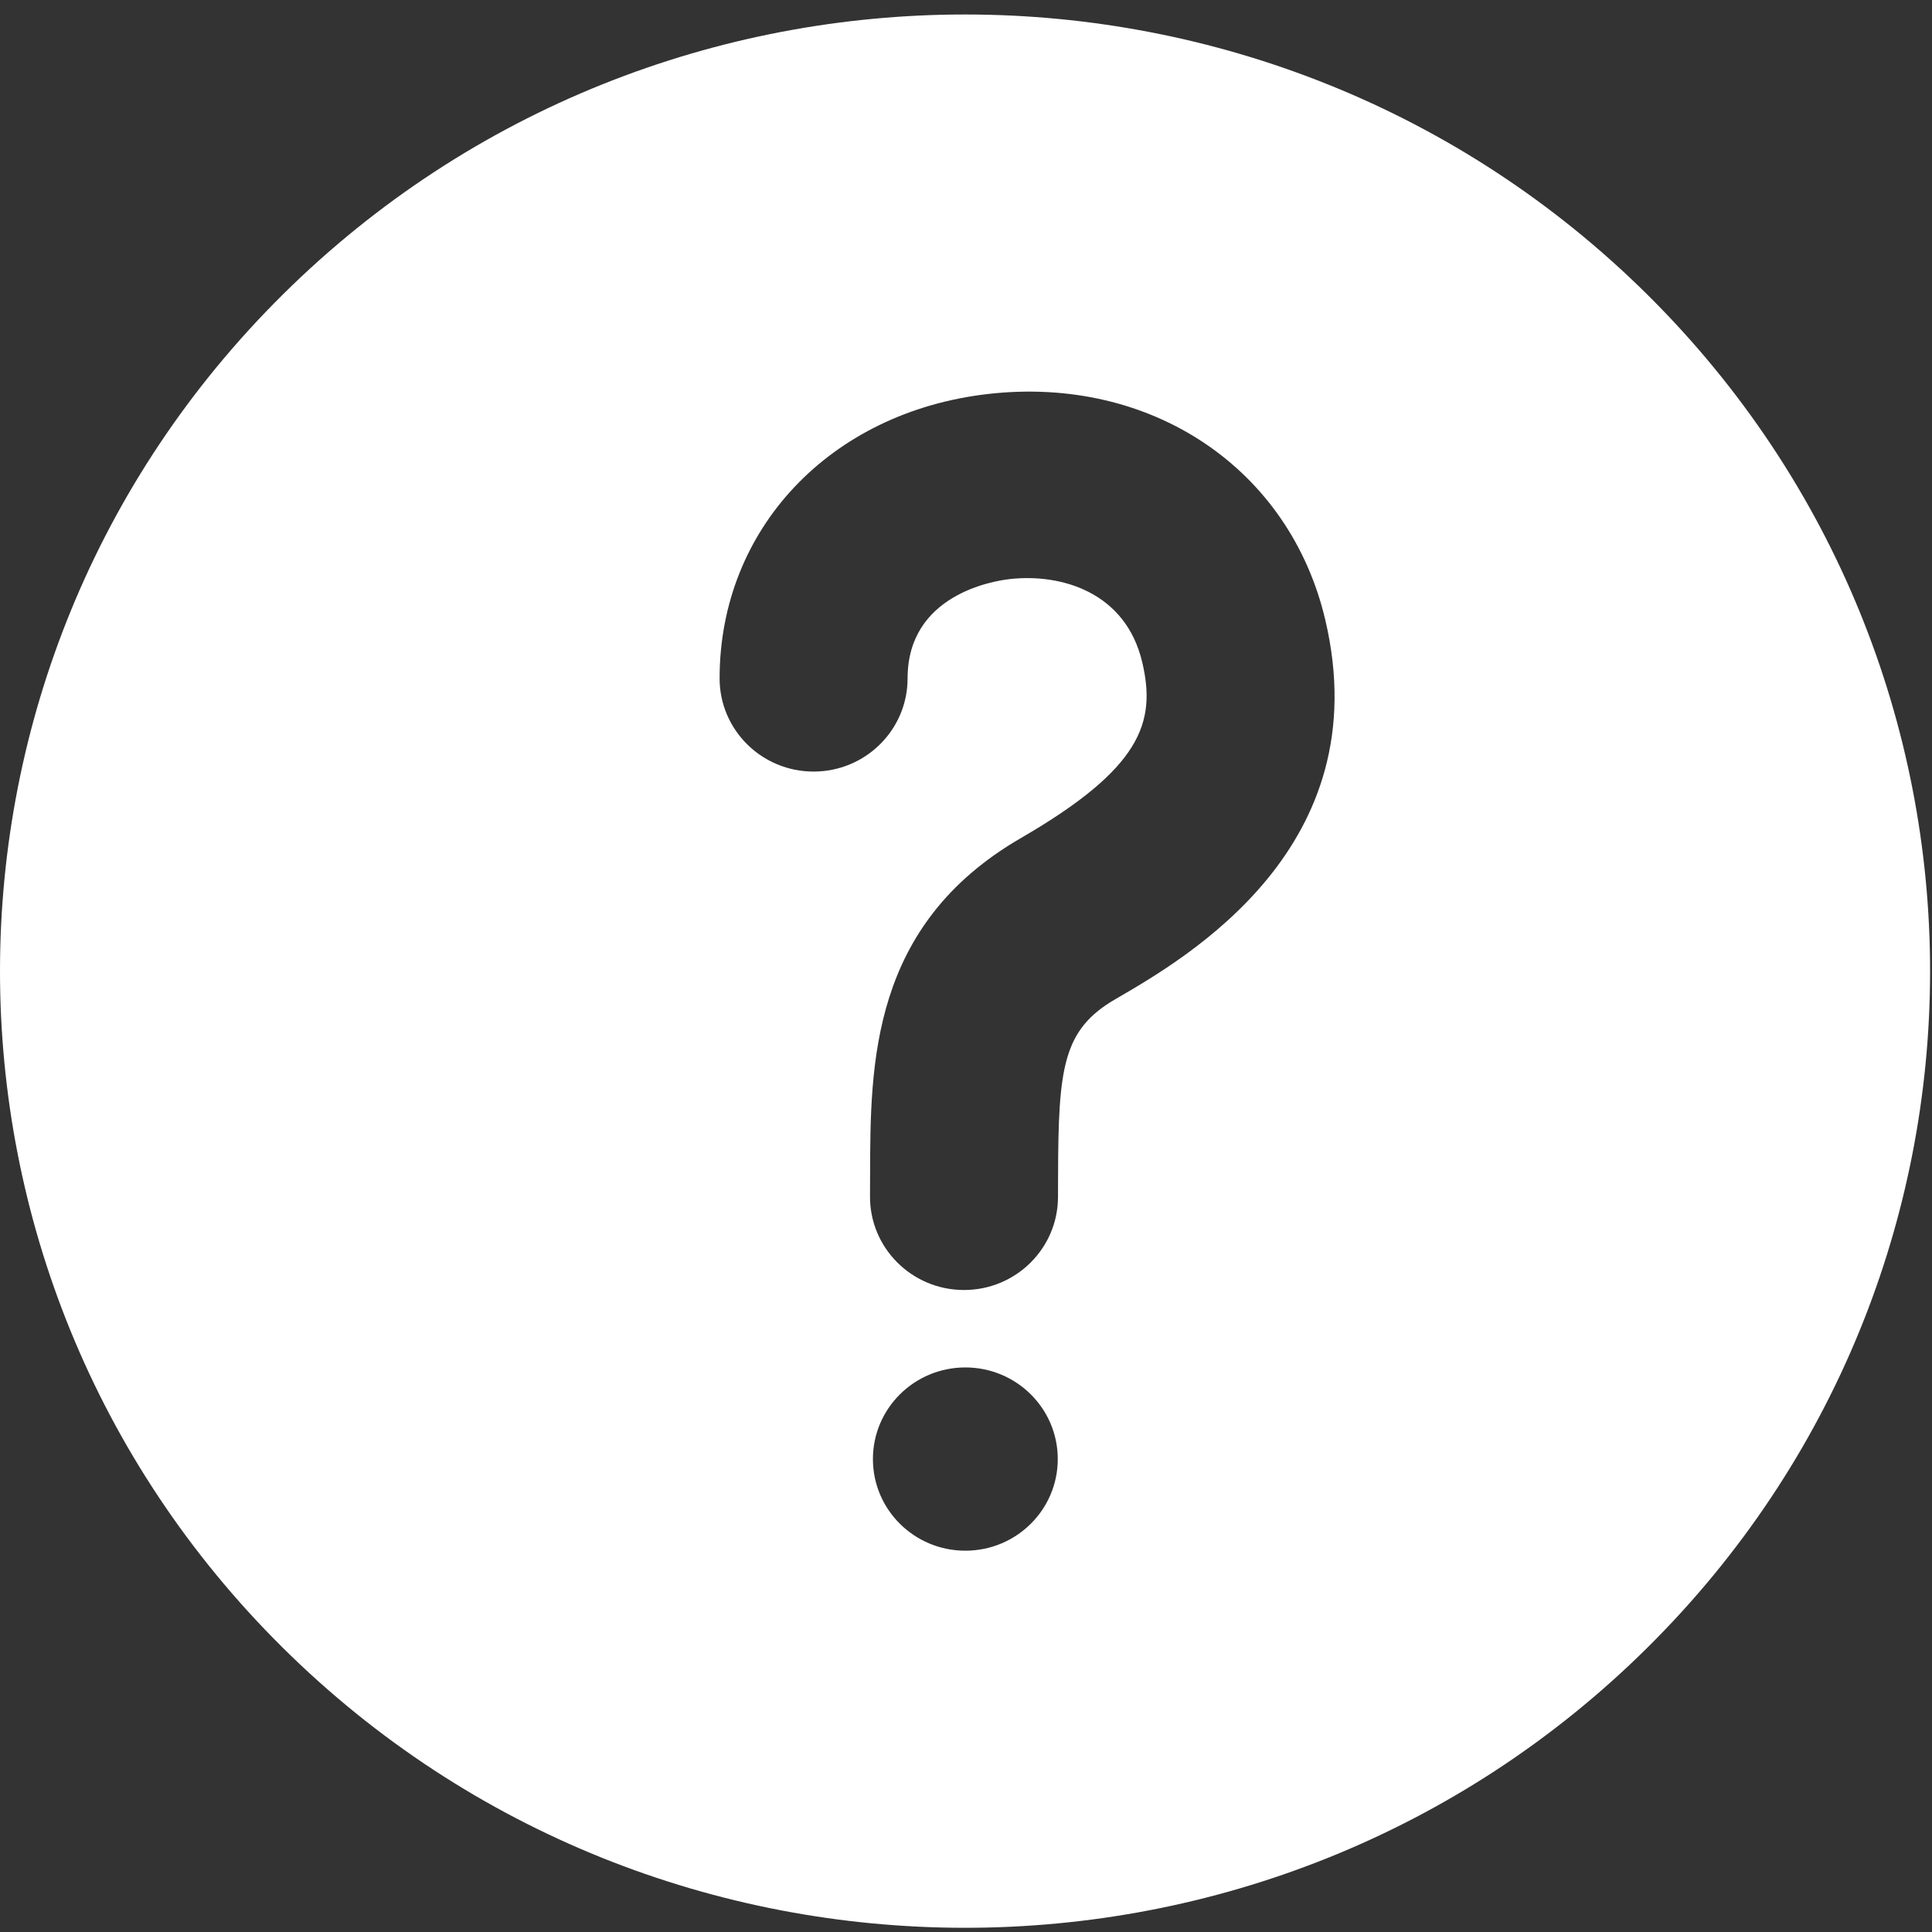 <?xml version="1.0" encoding="UTF-8" standalone="no"?>
<!-- Generator: Adobe Illustrator 16.0.0, SVG Export Plug-In . SVG Version: 6.00 Build 0)  -->

<svg
   version="1.1"
   id="Capa_1"
   x="0px"
   y="0px"
   width="48"
   height="48"
   viewBox="0 0 48 48"
   xml:space="preserve"
   sodipodi:docname="white-question-mark-svgrepo-com.svg"
   inkscape:version="1.1.1 (3bf5ae0d25, 2021-09-20)"
   xmlns:inkscape="http://www.inkscape.org/namespaces/inkscape"
   xmlns:sodipodi="http://sodipodi.sourceforge.net/DTD/sodipodi-0.dtd"
   xmlns="http://www.w3.org/2000/svg"
   xmlns:svg="http://www.w3.org/2000/svg"><rect x="0" y="0" width="48" height="48" fill="#333333" stroke="none"/><defs
   id="defs39" /><sodipodi:namedview
   id="namedview37"
   pagecolor="#505050"
   bordercolor="#ffffff"
   borderopacity="1"
   inkscape:pageshadow="0"
   inkscape:pageopacity="0"
   inkscape:pagecheckerboard="1"
   showgrid="false"
   fit-margin-top="0"
   fit-margin-left="0"
   fit-margin-right="0"
   fit-margin-bottom="0"
   inkscape:zoom="8.3298834"
   inkscape:cx="32.473444"
   inkscape:cy="27.431356"
   inkscape:window-width="1366"
   inkscape:window-height="745"
   inkscape:window-x="-8"
   inkscape:window-y="-8"
   inkscape:window-maximized="1"
   inkscape:current-layer="Capa_1" />
<g
   id="g4"
   transform="matrix(0.115,0,0,0.114,-9.7981846e-6,0.36)"
   style="fill:#ffffff">
	<path
   d="m 356.004,61.156 c -81.37,-81.47 -213.377,-81.551 -294.848,-0.182 -81.47,81.371 -81.552,213.379 -0.181,294.85 81.369,81.47 213.378,81.551 294.849,0.181 81.469,-81.369 81.551,-213.379 0.18,-294.849 z m -147.45,273.638 c -11.028,0 -19.968,-8.939 -19.968,-19.968 0,-11.029 8.939,-19.969 19.968,-19.969 11.028,0 19.968,8.939 19.968,19.969 -0.001,11.028 -8.94,19.968 -19.968,19.968 z m 32.464,-120.228 c -11.406,6.668 -12.381,14.871 -12.43,38.508 -0.003,1.563 -0.008,3.14 -0.017,4.726 -0.071,11.172 -9.147,20.18 -20.304,20.18 -0.044,0 -0.088,0 -0.131,0 -11.215,-0.071 -20.248,-9.22 -20.178,-20.436 0.01,-1.528 0.013,-3.047 0.016,-4.552 0.05,-24.293 0.111,-54.524 32.547,-73.484 26.026,-15.214 29.306,-25.208 26.254,-38.322 -3.586,-15.404 -17.653,-19.396 -28.63,-18.141 -3.686,0.423 -22.069,3.456 -22.069,21.642 0,11.213 -9.092,20.306 -20.307,20.306 -11.215,0 -20.306,-9.093 -20.306,-20.306 0,-32.574 23.87,-58.065 58.048,-61.989 35.2,-4.038 65.125,16.226 72.816,49.282 11.497,49.381 -29.772,73.505 -45.309,82.586 z"
   id="path2"
   style="fill:#ffffff" />
</g>
<g
   id="g6"
   transform="translate(-8.5178376e-5,-3.3517789e-4)">
</g>
<g
   id="g8"
   transform="translate(-8.5178376e-5,-3.3517789e-4)">
</g>
<g
   id="g10"
   transform="translate(-8.5178376e-5,-3.3517789e-4)">
</g>
<g
   id="g12"
   transform="translate(-8.5178376e-5,-3.3517789e-4)">
</g>
<g
   id="g14"
   transform="translate(-8.5178376e-5,-3.3517789e-4)">
</g>
<g
   id="g16"
   transform="translate(-8.5178376e-5,-3.3517789e-4)">
</g>
<g
   id="g18"
   transform="translate(-8.5178376e-5,-3.3517789e-4)">
</g>
<g
   id="g20"
   transform="translate(-8.5178376e-5,-3.3517789e-4)">
</g>
<g
   id="g22"
   transform="translate(-8.5178376e-5,-3.3517789e-4)">
</g>
<g
   id="g24"
   transform="translate(-8.5178376e-5,-3.3517789e-4)">
</g>
<g
   id="g26"
   transform="translate(-8.5178376e-5,-3.3517789e-4)">
</g>
<g
   id="g28"
   transform="translate(-8.5178376e-5,-3.3517789e-4)">
</g>
<g
   id="g30"
   transform="translate(-8.5178376e-5,-3.3517789e-4)">
</g>
<g
   id="g32"
   transform="translate(-8.5178376e-5,-3.3517789e-4)">
</g>
<g
   id="g34"
   transform="translate(-8.5178376e-5,-3.3517789e-4)">
</g>
</svg>
